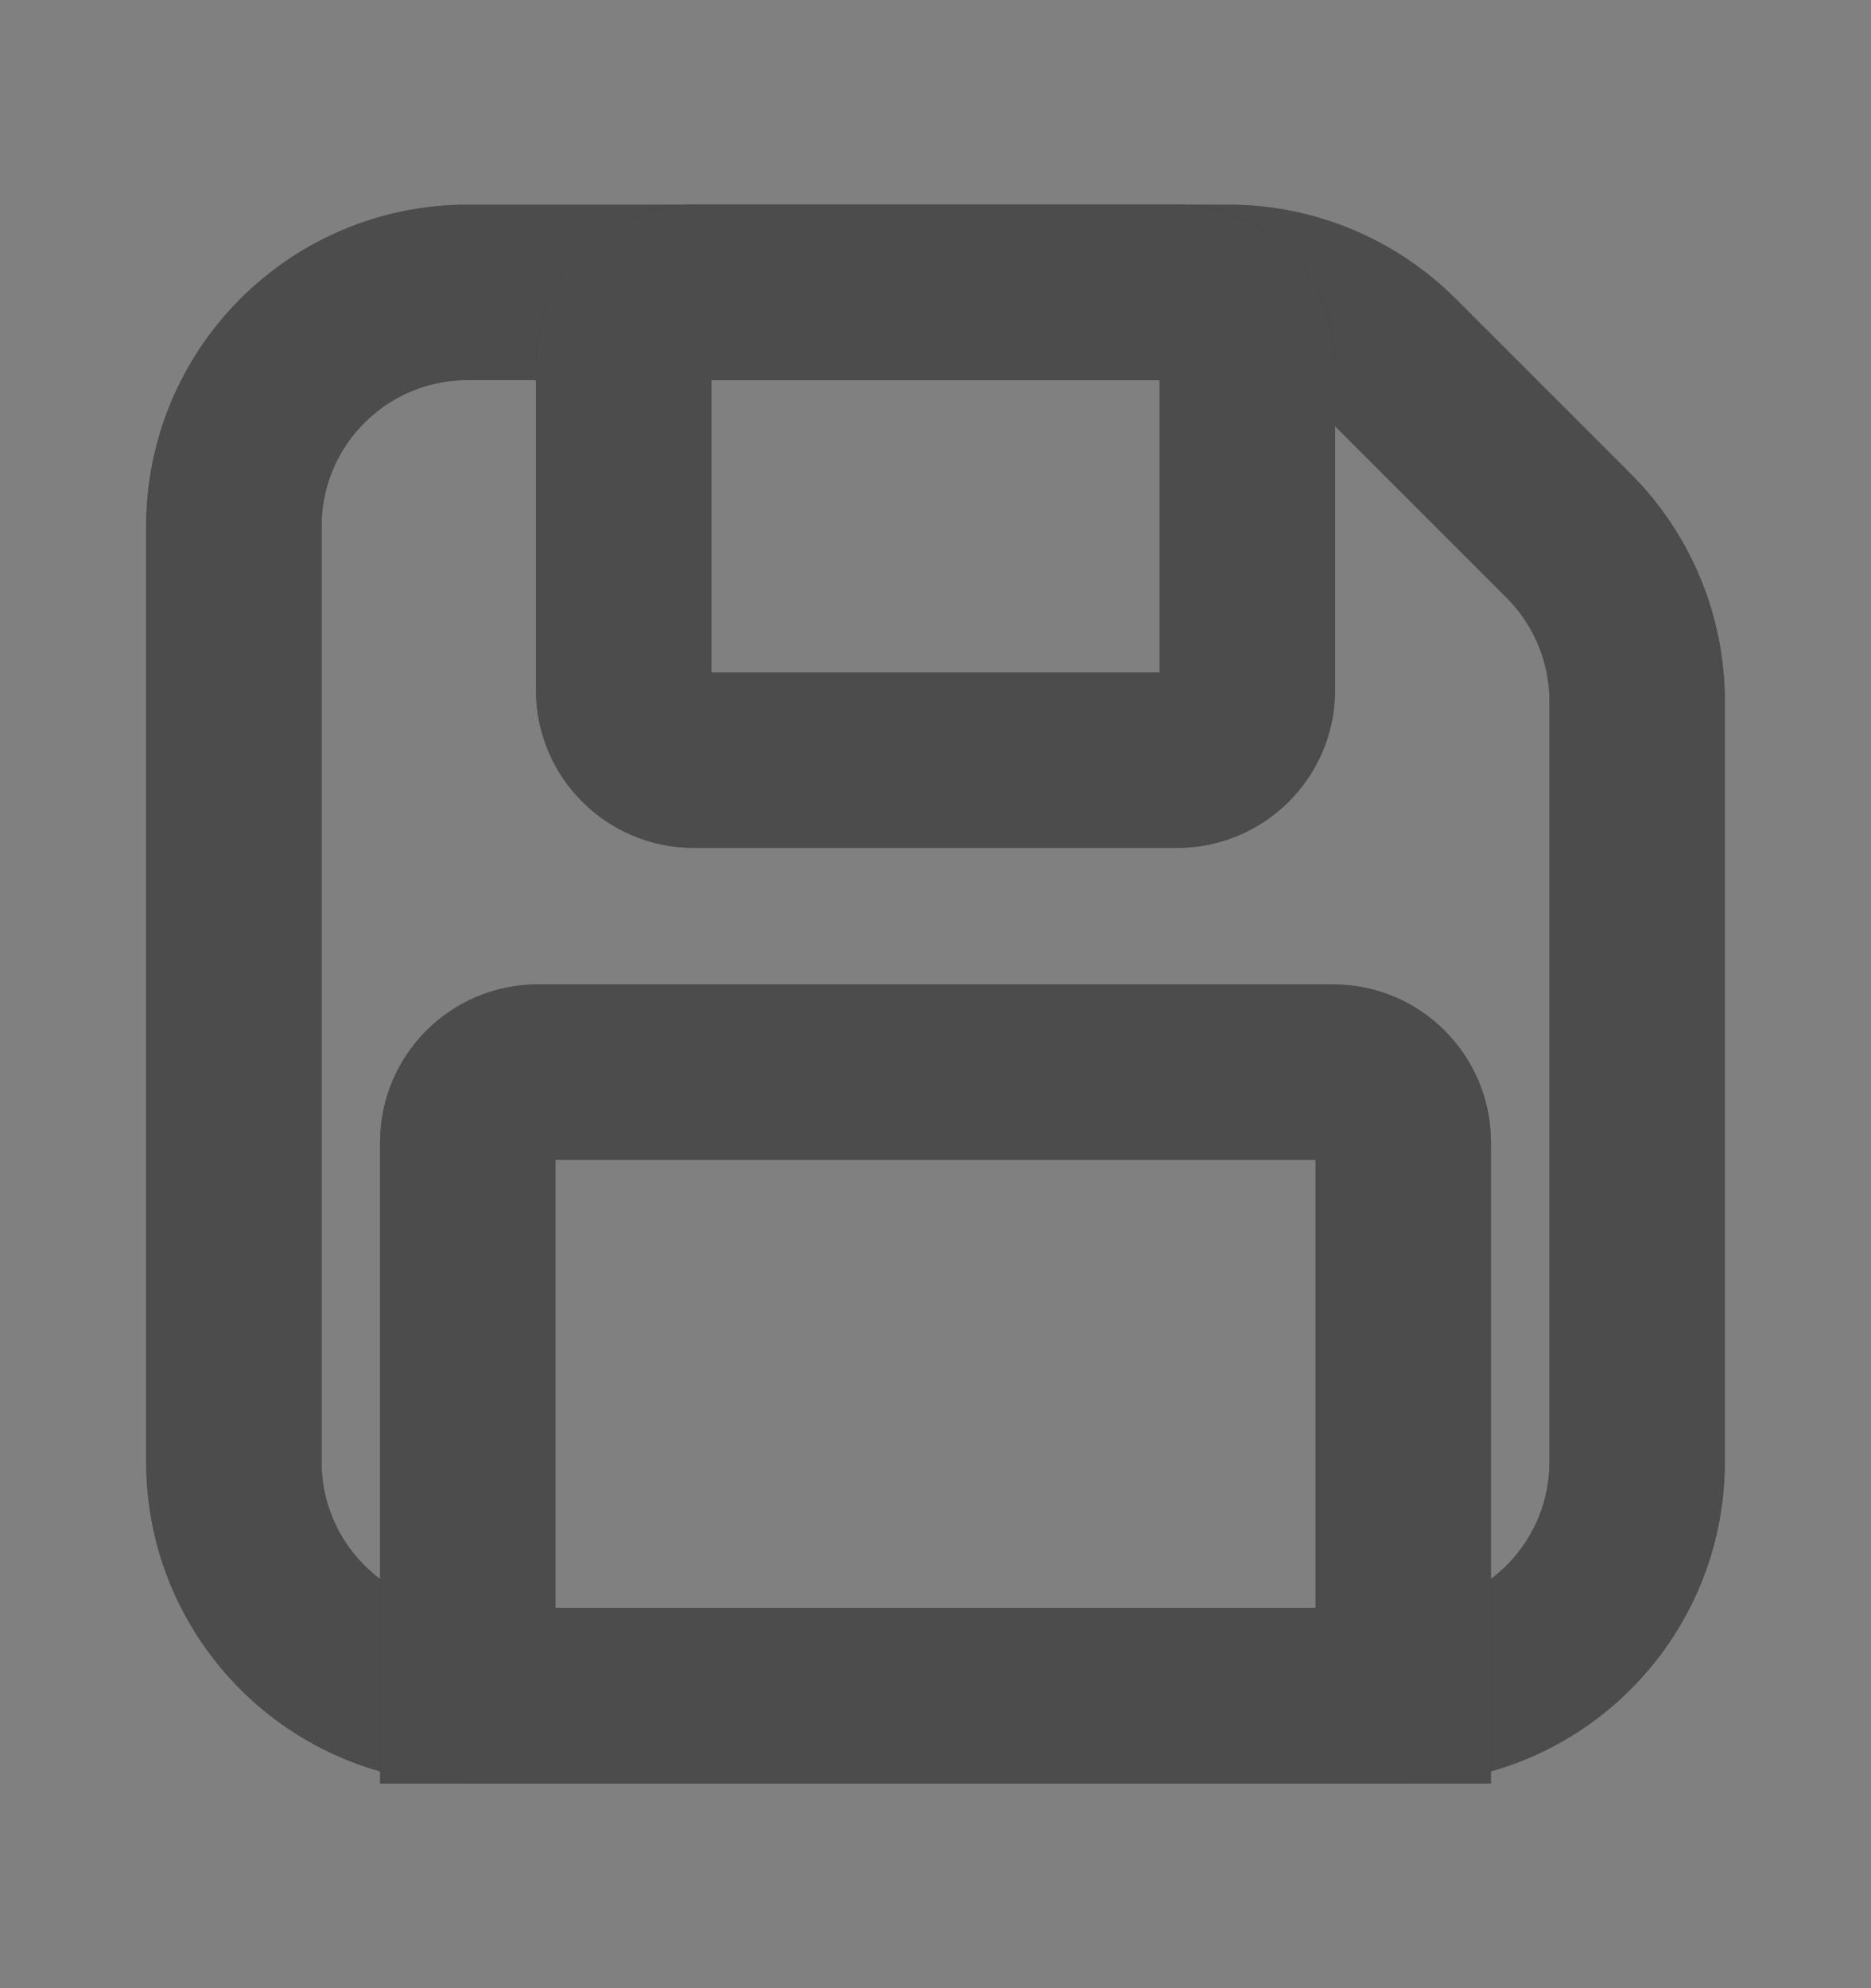<svg width="16" height="17" viewBox="0 0 16 17" fill="none" xmlns="http://www.w3.org/2000/svg">
<rect x="0" y="0" width="16" height="17" fill="#808080" stroke="none"/>
<path d="M2 12.5V4.5C2 3.395 2.895 2.5 4 2.5H10.505C11.035 2.5 11.544 2.711 11.919 3.086L13.414 4.581C13.789 4.956 14 5.465 14 5.995V12.5C14 13.605 13.105 14.5 12 14.5H4C2.895 14.5 2 13.605 2 12.5Z" stroke="black" stroke-width="1.5"/>
<path d="M2 12.5V4.5C2 3.395 2.895 2.5 4 2.5H10.505C11.035 2.5 11.544 2.711 11.919 3.086L13.414 4.581C13.789 4.956 14 5.465 14 5.995V12.5C14 13.605 13.105 14.5 12 14.5H4C2.895 14.5 2 13.605 2 12.5Z" stroke="white" stroke-opacity="0.3" stroke-width="1.5"/>
<path d="M5.933 6.5H10.067C10.398 6.5 10.667 6.231 10.667 5.9V3.1C10.667 2.769 10.398 2.5 10.067 2.5H5.933C5.602 2.5 5.333 2.769 5.333 3.1V5.9C5.333 6.231 5.602 6.5 5.933 6.5Z" stroke="black" stroke-width="1.5"/>
<path d="M5.933 6.5H10.067C10.398 6.5 10.667 6.231 10.667 5.9V3.1C10.667 2.769 10.398 2.5 10.067 2.5H5.933C5.602 2.5 5.333 2.769 5.333 3.1V5.9C5.333 6.231 5.602 6.5 5.933 6.5Z" stroke="white" stroke-opacity="0.3" stroke-width="1.5"/>
<path d="M4 9.767V14.5H12V9.767C12 9.436 11.731 9.167 11.4 9.167H4.6C4.269 9.167 4 9.436 4 9.767Z" stroke="black" stroke-width="1.5"/>
<path d="M4 9.767V14.5H12V9.767C12 9.436 11.731 9.167 11.4 9.167H4.6C4.269 9.167 4 9.436 4 9.767Z" stroke="white" stroke-opacity="0.3" stroke-width="1.5"/>
</svg>
